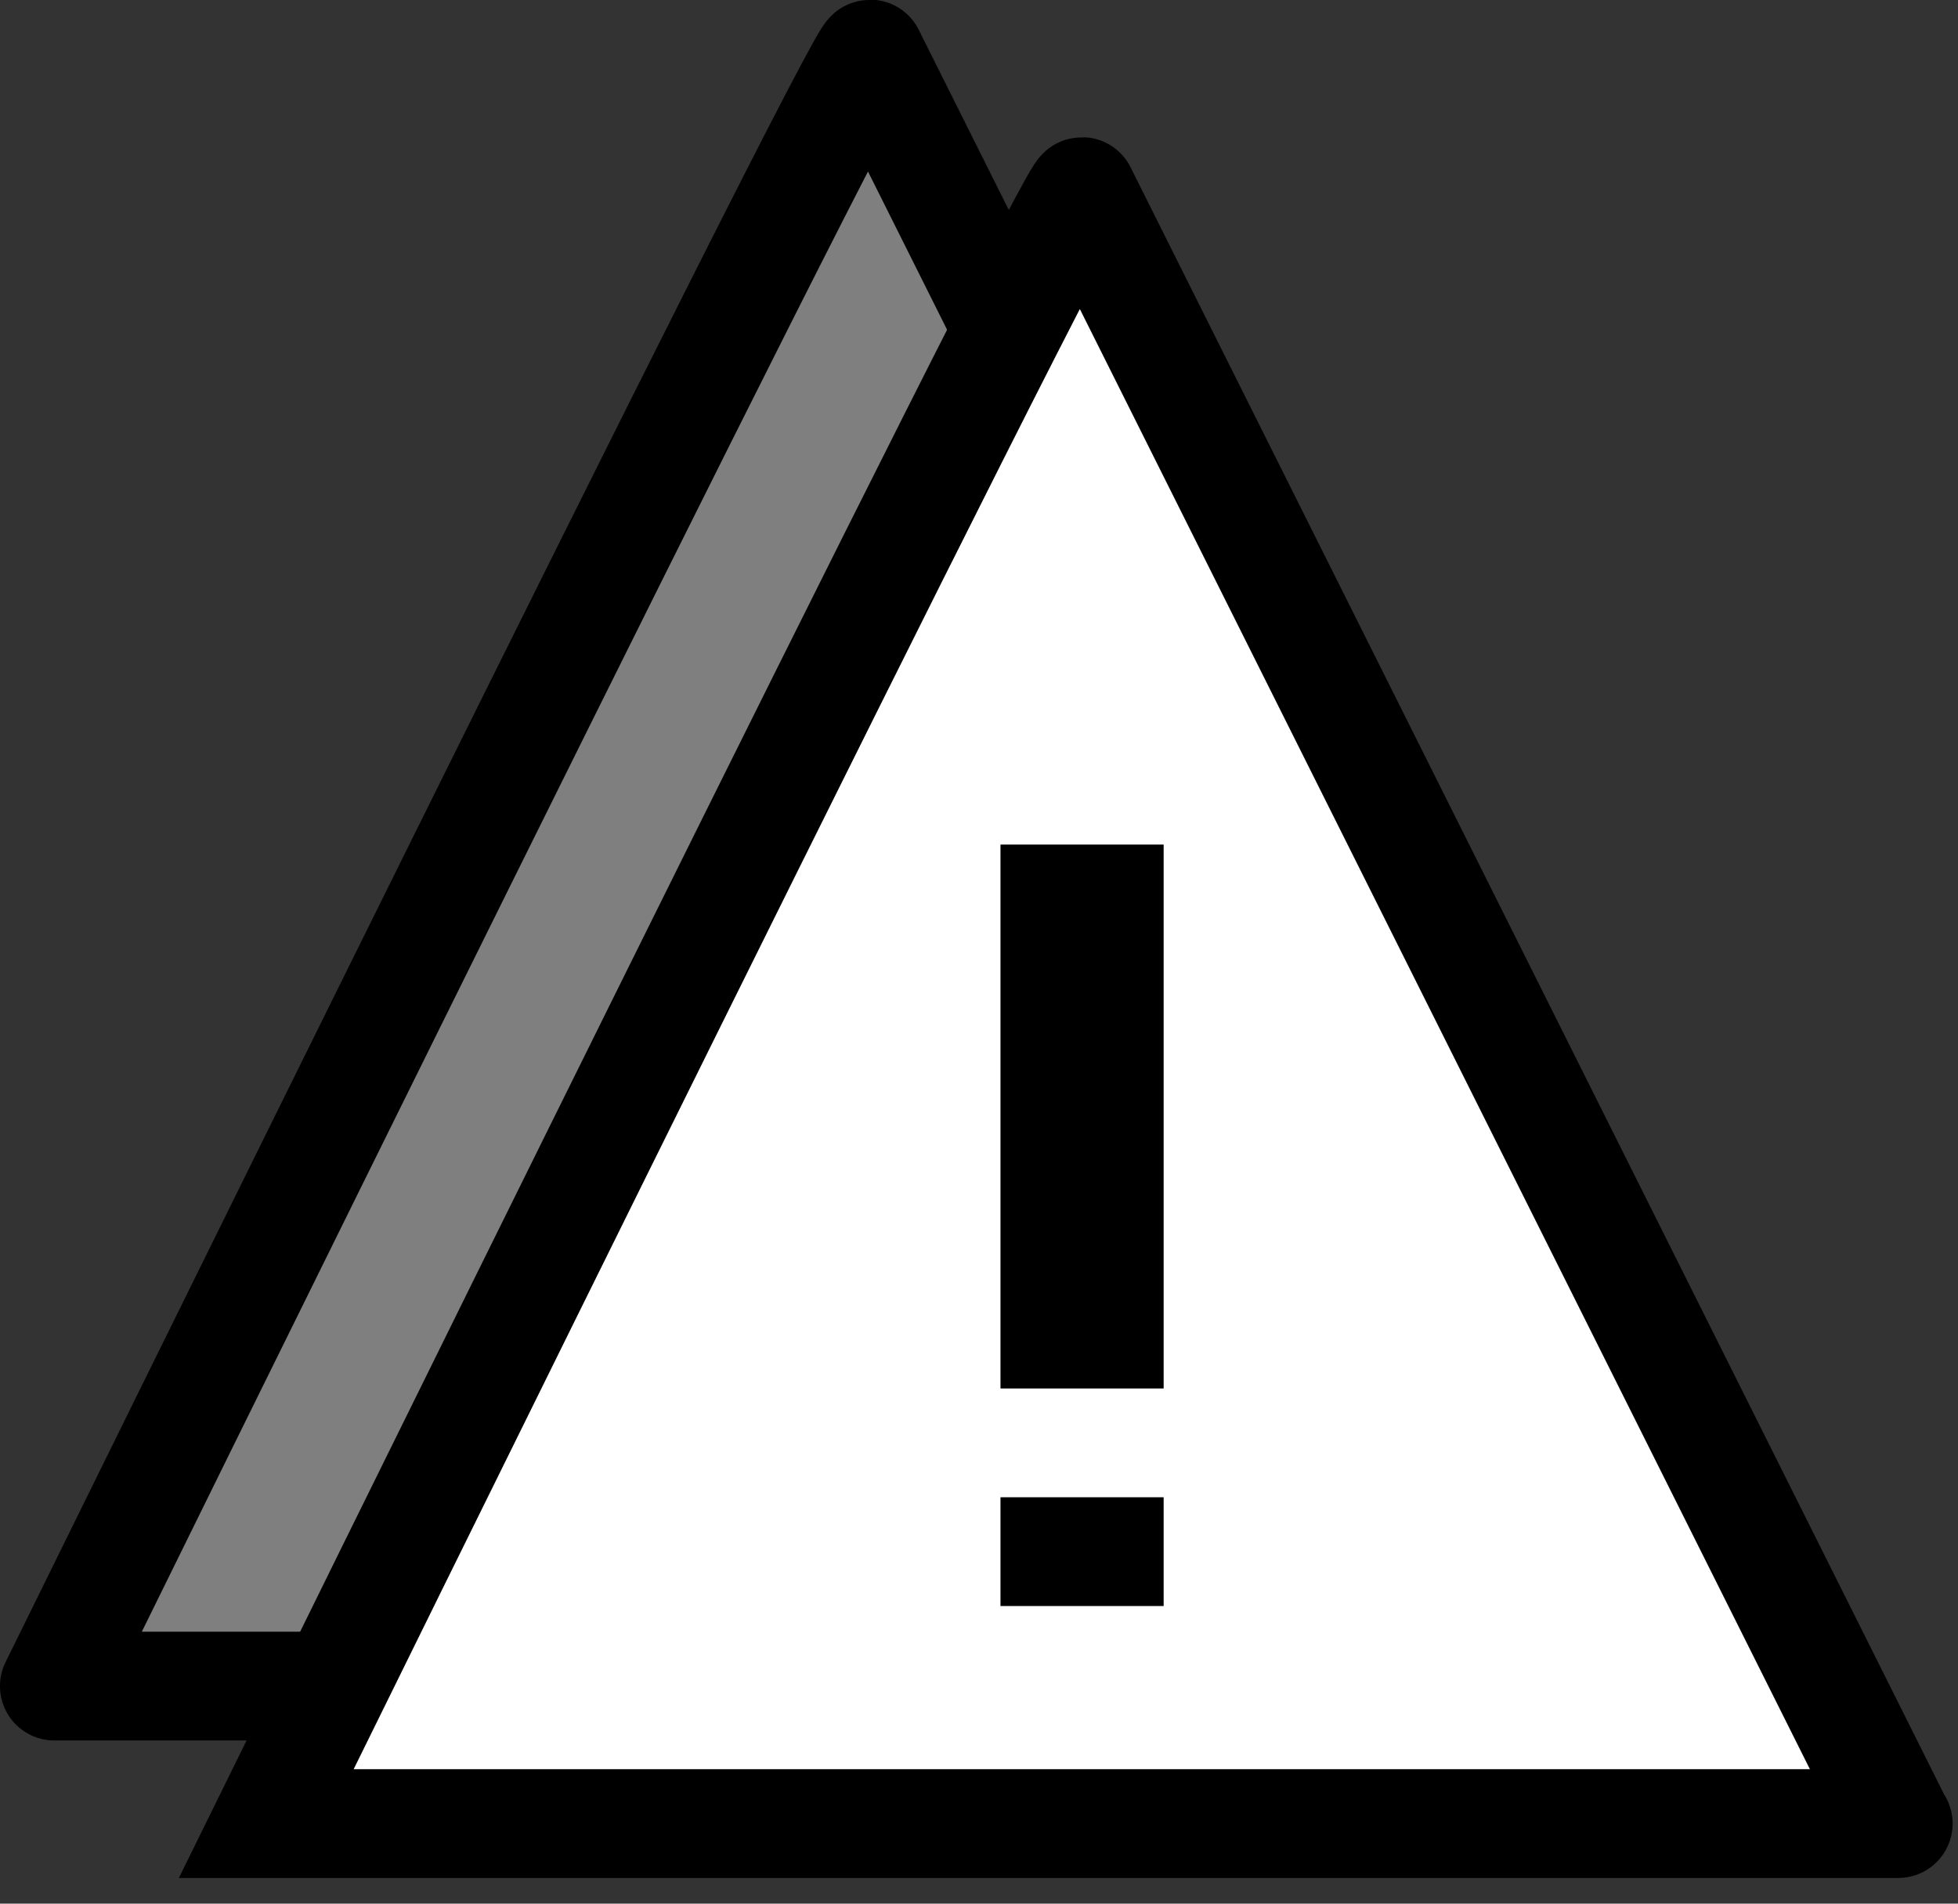<?xml version="1.0" encoding="UTF-8" standalone="no"?>
<svg
   width="36"
   height="35"
   version="1.1"
   id="svg446"
   sodipodi:docname="caution_multiple.svg"
   inkscape:version="1.2.1 (9c6d41e410, 2022-07-14, custom)"
   xmlns:inkscape="http://www.inkscape.org/namespaces/inkscape"
   xmlns:sodipodi="http://sodipodi.sourceforge.net/DTD/sodipodi-0.dtd"
   xmlns="http://www.w3.org/2000/svg"
   xmlns:svg="http://www.w3.org/2000/svg">
  <rect width="100%" height="100%" fill="#333333" stroke="none"/>
  <sodipodi:namedview
     id="namedview10"
     pagecolor="#505050"
     bordercolor="#ffffff"
     borderopacity="1"
     inkscape:showpageshadow="0"
     inkscape:pageopacity="0"
     inkscape:pagecheckerboard="1"
     inkscape:deskcolor="#505050"
     showgrid="false"
     inkscape:zoom="6.7428571"
     inkscape:cx="17.944915"
     inkscape:cy="17.5"
     inkscape:window-width="1718"
     inkscape:window-height="1409"
     inkscape:window-x="0"
     inkscape:window-y="29"
     inkscape:window-maximized="1"
     inkscape:current-layer="g1492" />
  <defs
     id="defs450" />
  <g
     id="g1492">
    <path
       fill="#fff945"
       stroke="#000000"
       stroke-width="2"
       d="M 1,31 C 1,31 16,0.5 16,1 l 15,30 c 0.5,0 -30.5,0 -30,0 z"
       id="path442"
       style="fill:#7f7f7f;fill-opacity:1" />
    <path
       fill="none"
       stroke="#000000"
       stroke-width="3"
       d="m 16,13 v 10 m 0,2 v 2"
       id="path444" />
  </g>
  <g
     id="g1492-0"
     transform="translate(3.895,2.528)">
    <path
       fill="#fff945"
       stroke="#000000"
       stroke-width="2"
       d="M 1,31 C 1,31 16,0.5 16,1 l 15,30 c 0.5,0 -30.5,0 -30,0 z"
       id="path442-6"
       style="fill:#ffffff;fill-opacity:1" />
    <path
       fill="none"
       stroke="#000000"
       stroke-width="3"
       d="m 16,13 v 10 m 0,2 v 2"
       id="path444-2" />
  </g>
</svg>
